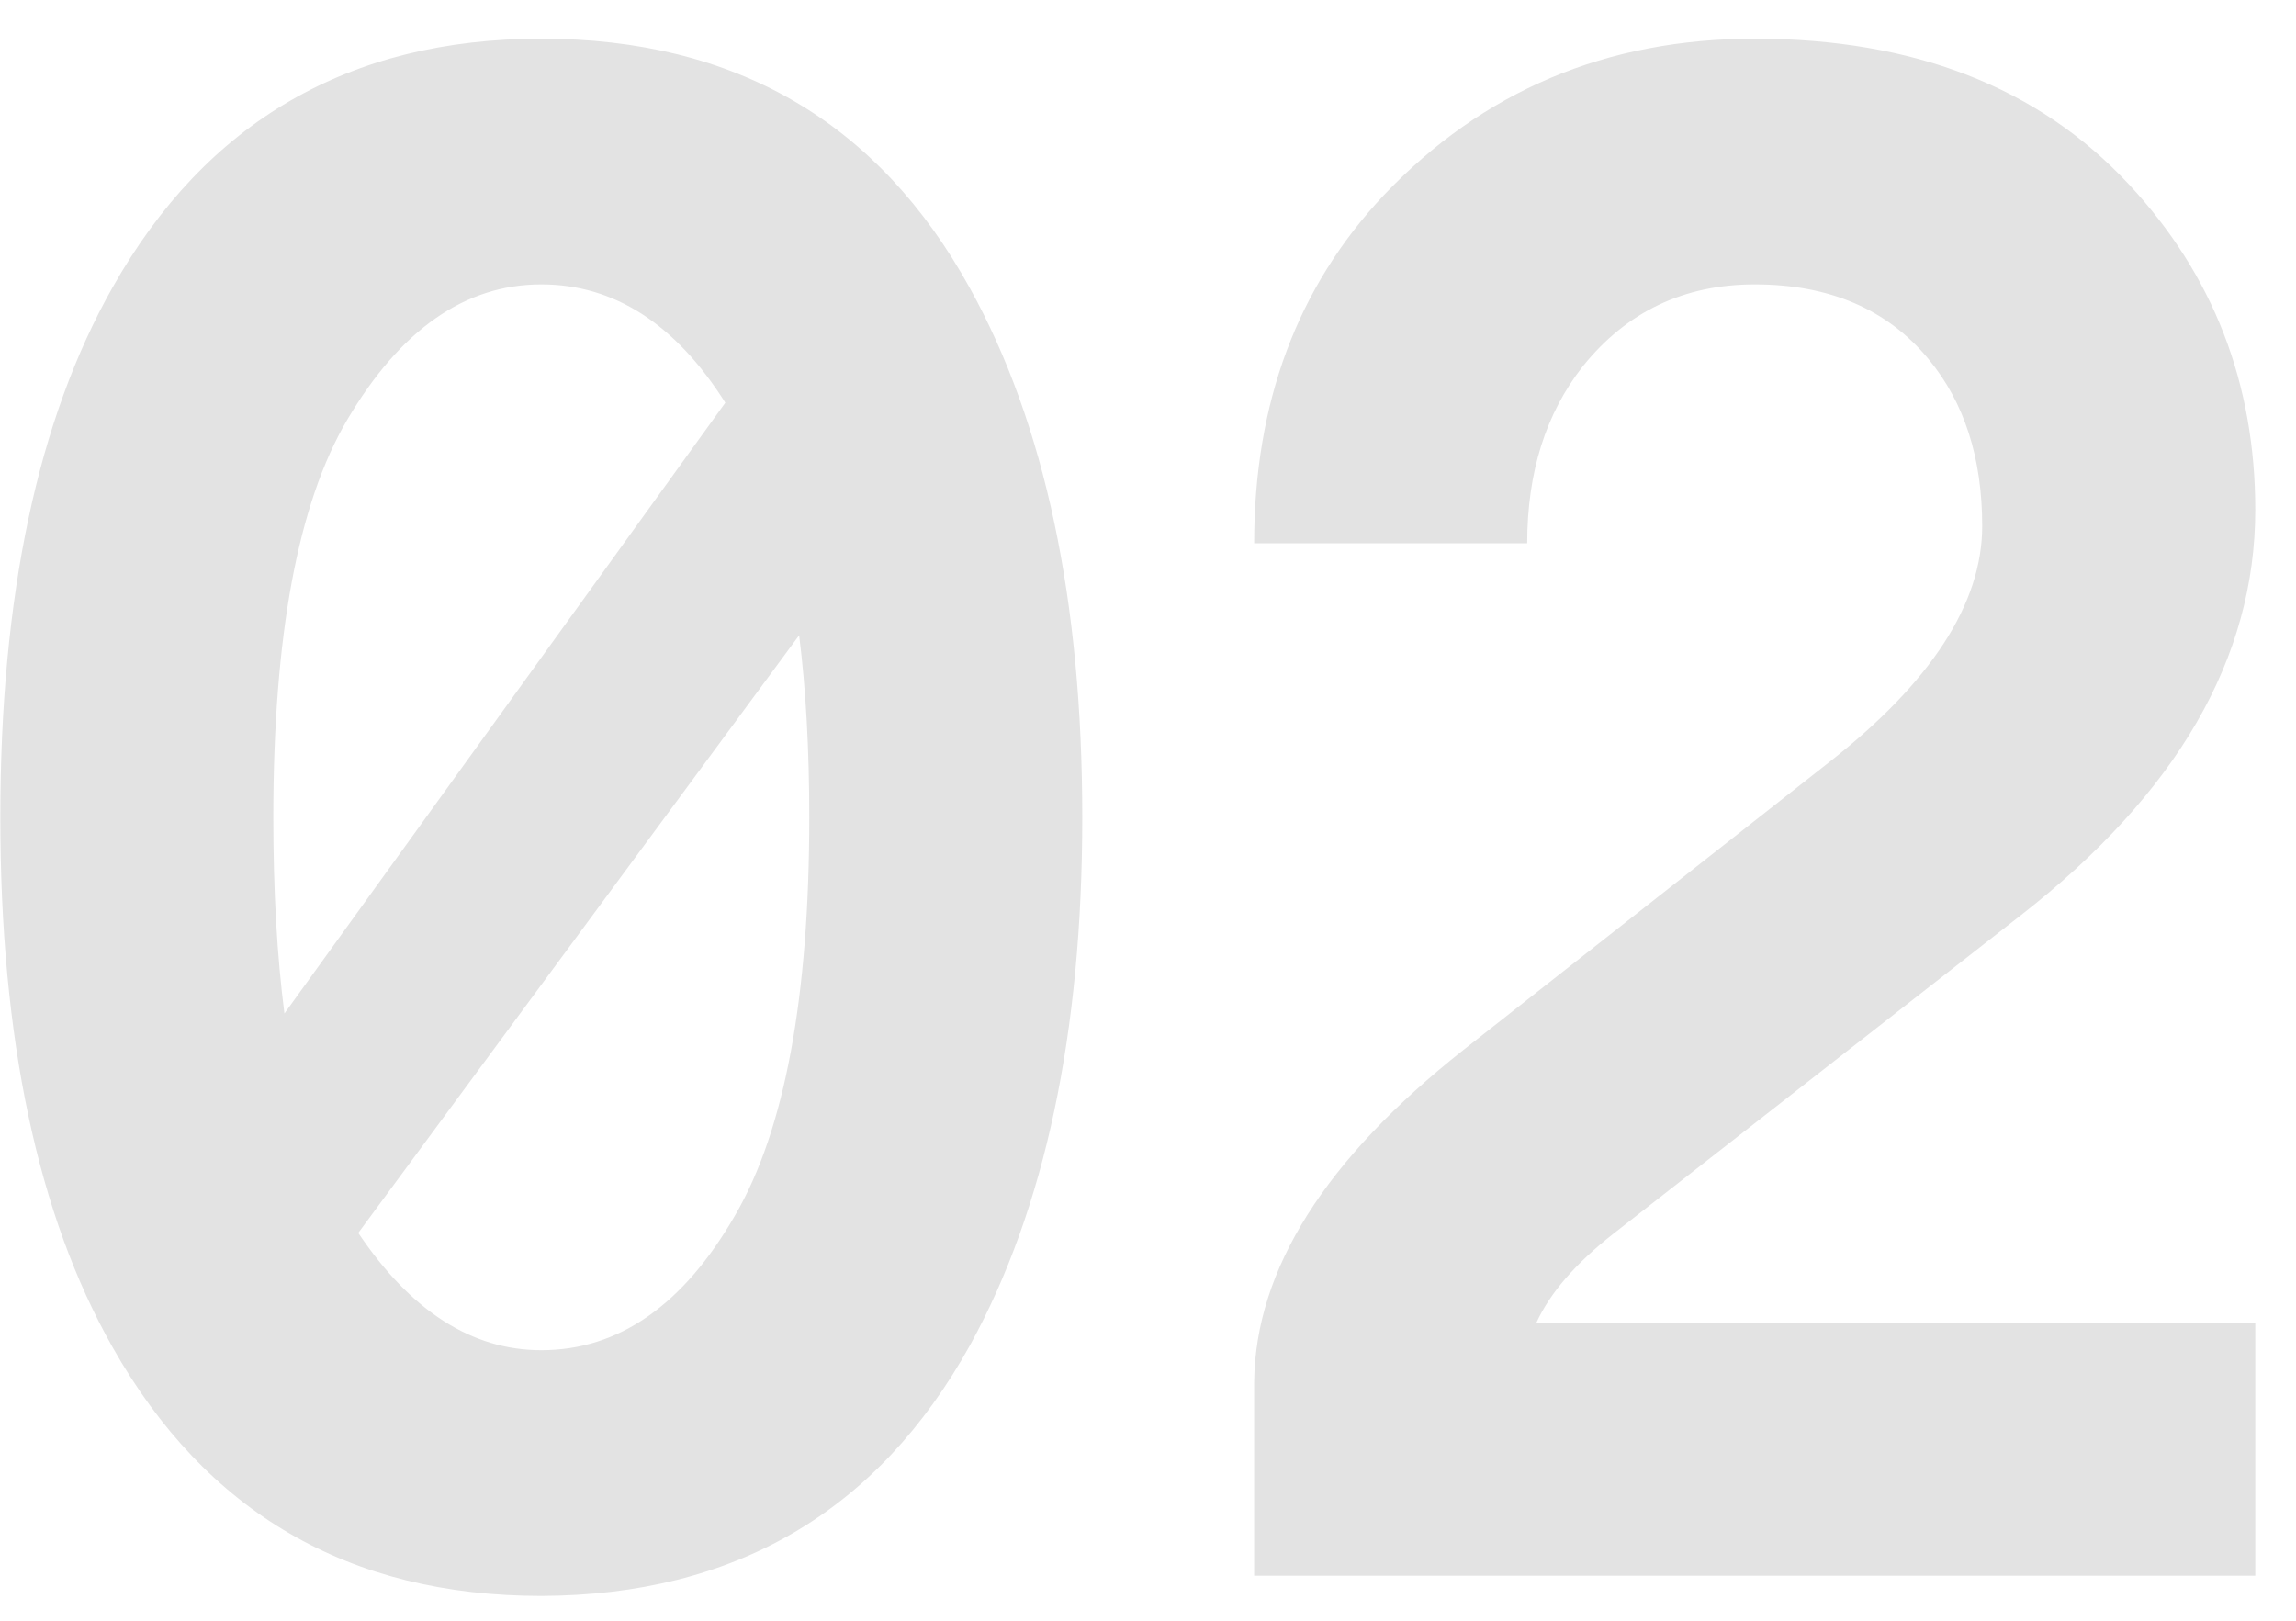 <svg width="51" height="36" viewBox="0 0 51 36" fill="none" xmlns="http://www.w3.org/2000/svg">
<path d="M12.023 6.317C10.331 6.317 8.894 7.321 7.711 9.327C6.618 11.184 6.071 14.126 6.071 18.154C6.071 19.787 6.154 21.239 6.318 22.512L16.111 8.945C15.003 7.193 13.641 6.317 12.023 6.317ZM12.023 35.449C7.756 35.449 4.581 33.607 2.5 29.924C0.838 26.989 0.007 23.066 0.007 18.154C0.007 13.243 0.838 9.32 2.5 6.385C4.581 2.701 7.756 0.859 12.023 0.859C16.336 0.859 19.51 2.709 21.547 6.407C23.209 9.417 24.04 13.333 24.04 18.154C24.04 22.946 23.209 26.854 21.547 29.879C19.495 33.578 16.321 35.434 12.023 35.449ZM17.751 14.111L7.958 27.386C9.126 29.123 10.481 29.991 12.023 29.991C13.745 29.991 15.183 28.988 16.336 26.981C17.429 25.095 17.976 22.152 17.976 18.154C17.976 16.657 17.901 15.309 17.751 14.111ZM27.858 35V30.688C27.888 28.202 29.438 25.746 32.508 23.32L40.616 16.941C42.892 15.159 44.03 13.408 44.03 11.685C44.03 10.173 43.633 8.938 42.84 7.979C41.926 6.871 40.639 6.317 38.977 6.317C37.404 6.317 36.132 6.924 35.158 8.137C34.335 9.185 33.923 10.495 33.923 12.067H27.858C27.858 8.953 28.817 6.377 30.733 4.341C32.935 2.02 35.682 0.859 38.977 0.859C42.51 0.859 45.281 1.938 47.287 4.094C49.159 6.1 50.095 8.511 50.095 11.326C50.095 14.62 48.358 17.623 44.884 20.333L35.832 27.408C34.993 28.067 34.425 28.726 34.125 29.385H50.095V35H27.858Z" fill="#E3E3E3"/>
</svg>
